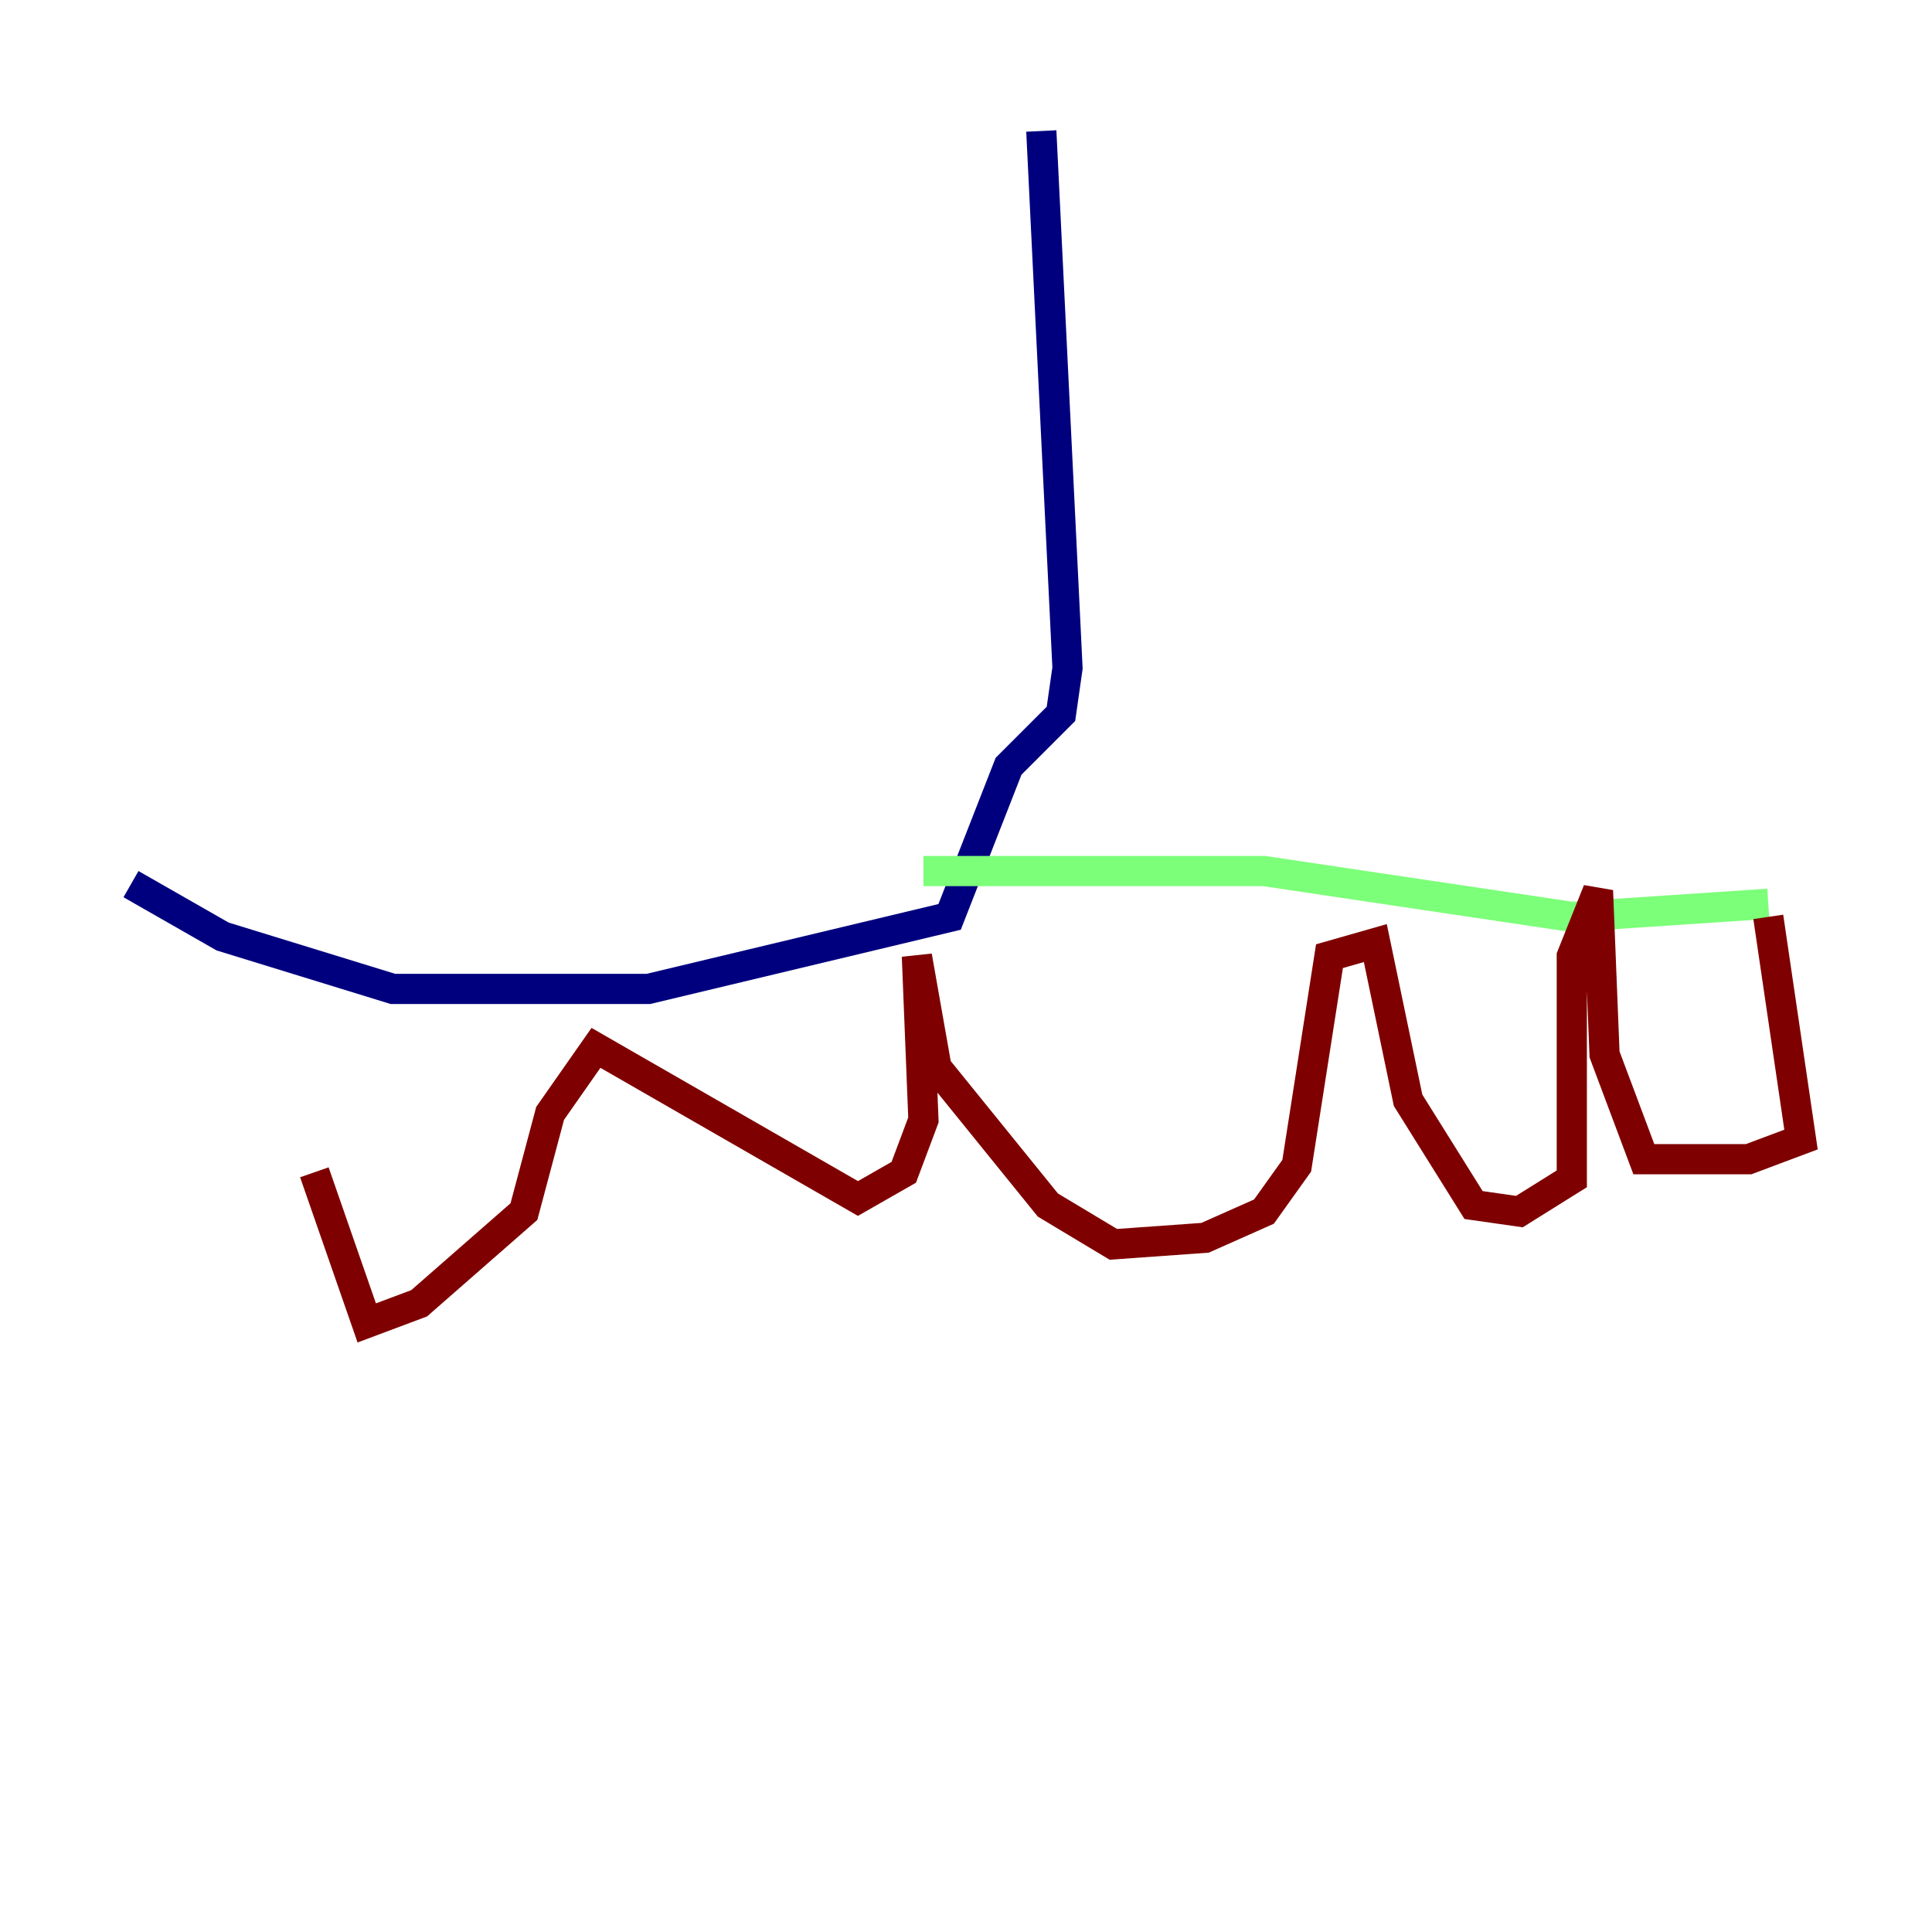 <?xml version="1.0" encoding="utf-8" ?>
<svg baseProfile="tiny" height="128" version="1.2" viewBox="0,0,128,128" width="128" xmlns="http://www.w3.org/2000/svg" xmlns:ev="http://www.w3.org/2001/xml-events" xmlns:xlink="http://www.w3.org/1999/xlink"><defs /><polyline fill="none" points="68.99,8.678 70.725,44.258 70.291,47.295 66.82,50.766 62.915,60.746 42.956,65.519 26.034,65.519 14.752,62.047 8.678,58.576" stroke="#00007f" stroke-width="2" /><polyline fill="none" points="61.18,57.709 83.742,57.709 104.136,60.746 117.153,59.878" stroke="#7cff79" stroke-width="2" /><polyline fill="none" points="117.153,60.746 119.322,75.498 115.851,76.8 108.909,76.8 106.305,69.858 105.871,59.01 104.136,63.349 104.136,78.102 100.664,80.271 97.627,79.837 93.288,72.895 91.119,62.481 88.081,63.349 85.912,77.234 83.742,80.271 79.837,82.007 73.763,82.441 69.424,79.837 62.047,70.725 60.746,63.349 61.18,74.197 59.878,77.668 56.841,79.403 39.485,69.424 36.447,73.763 34.712,80.271 27.77,86.346 24.298,87.647 20.827,77.668" stroke="#7f0000" stroke-width="2" /></svg>